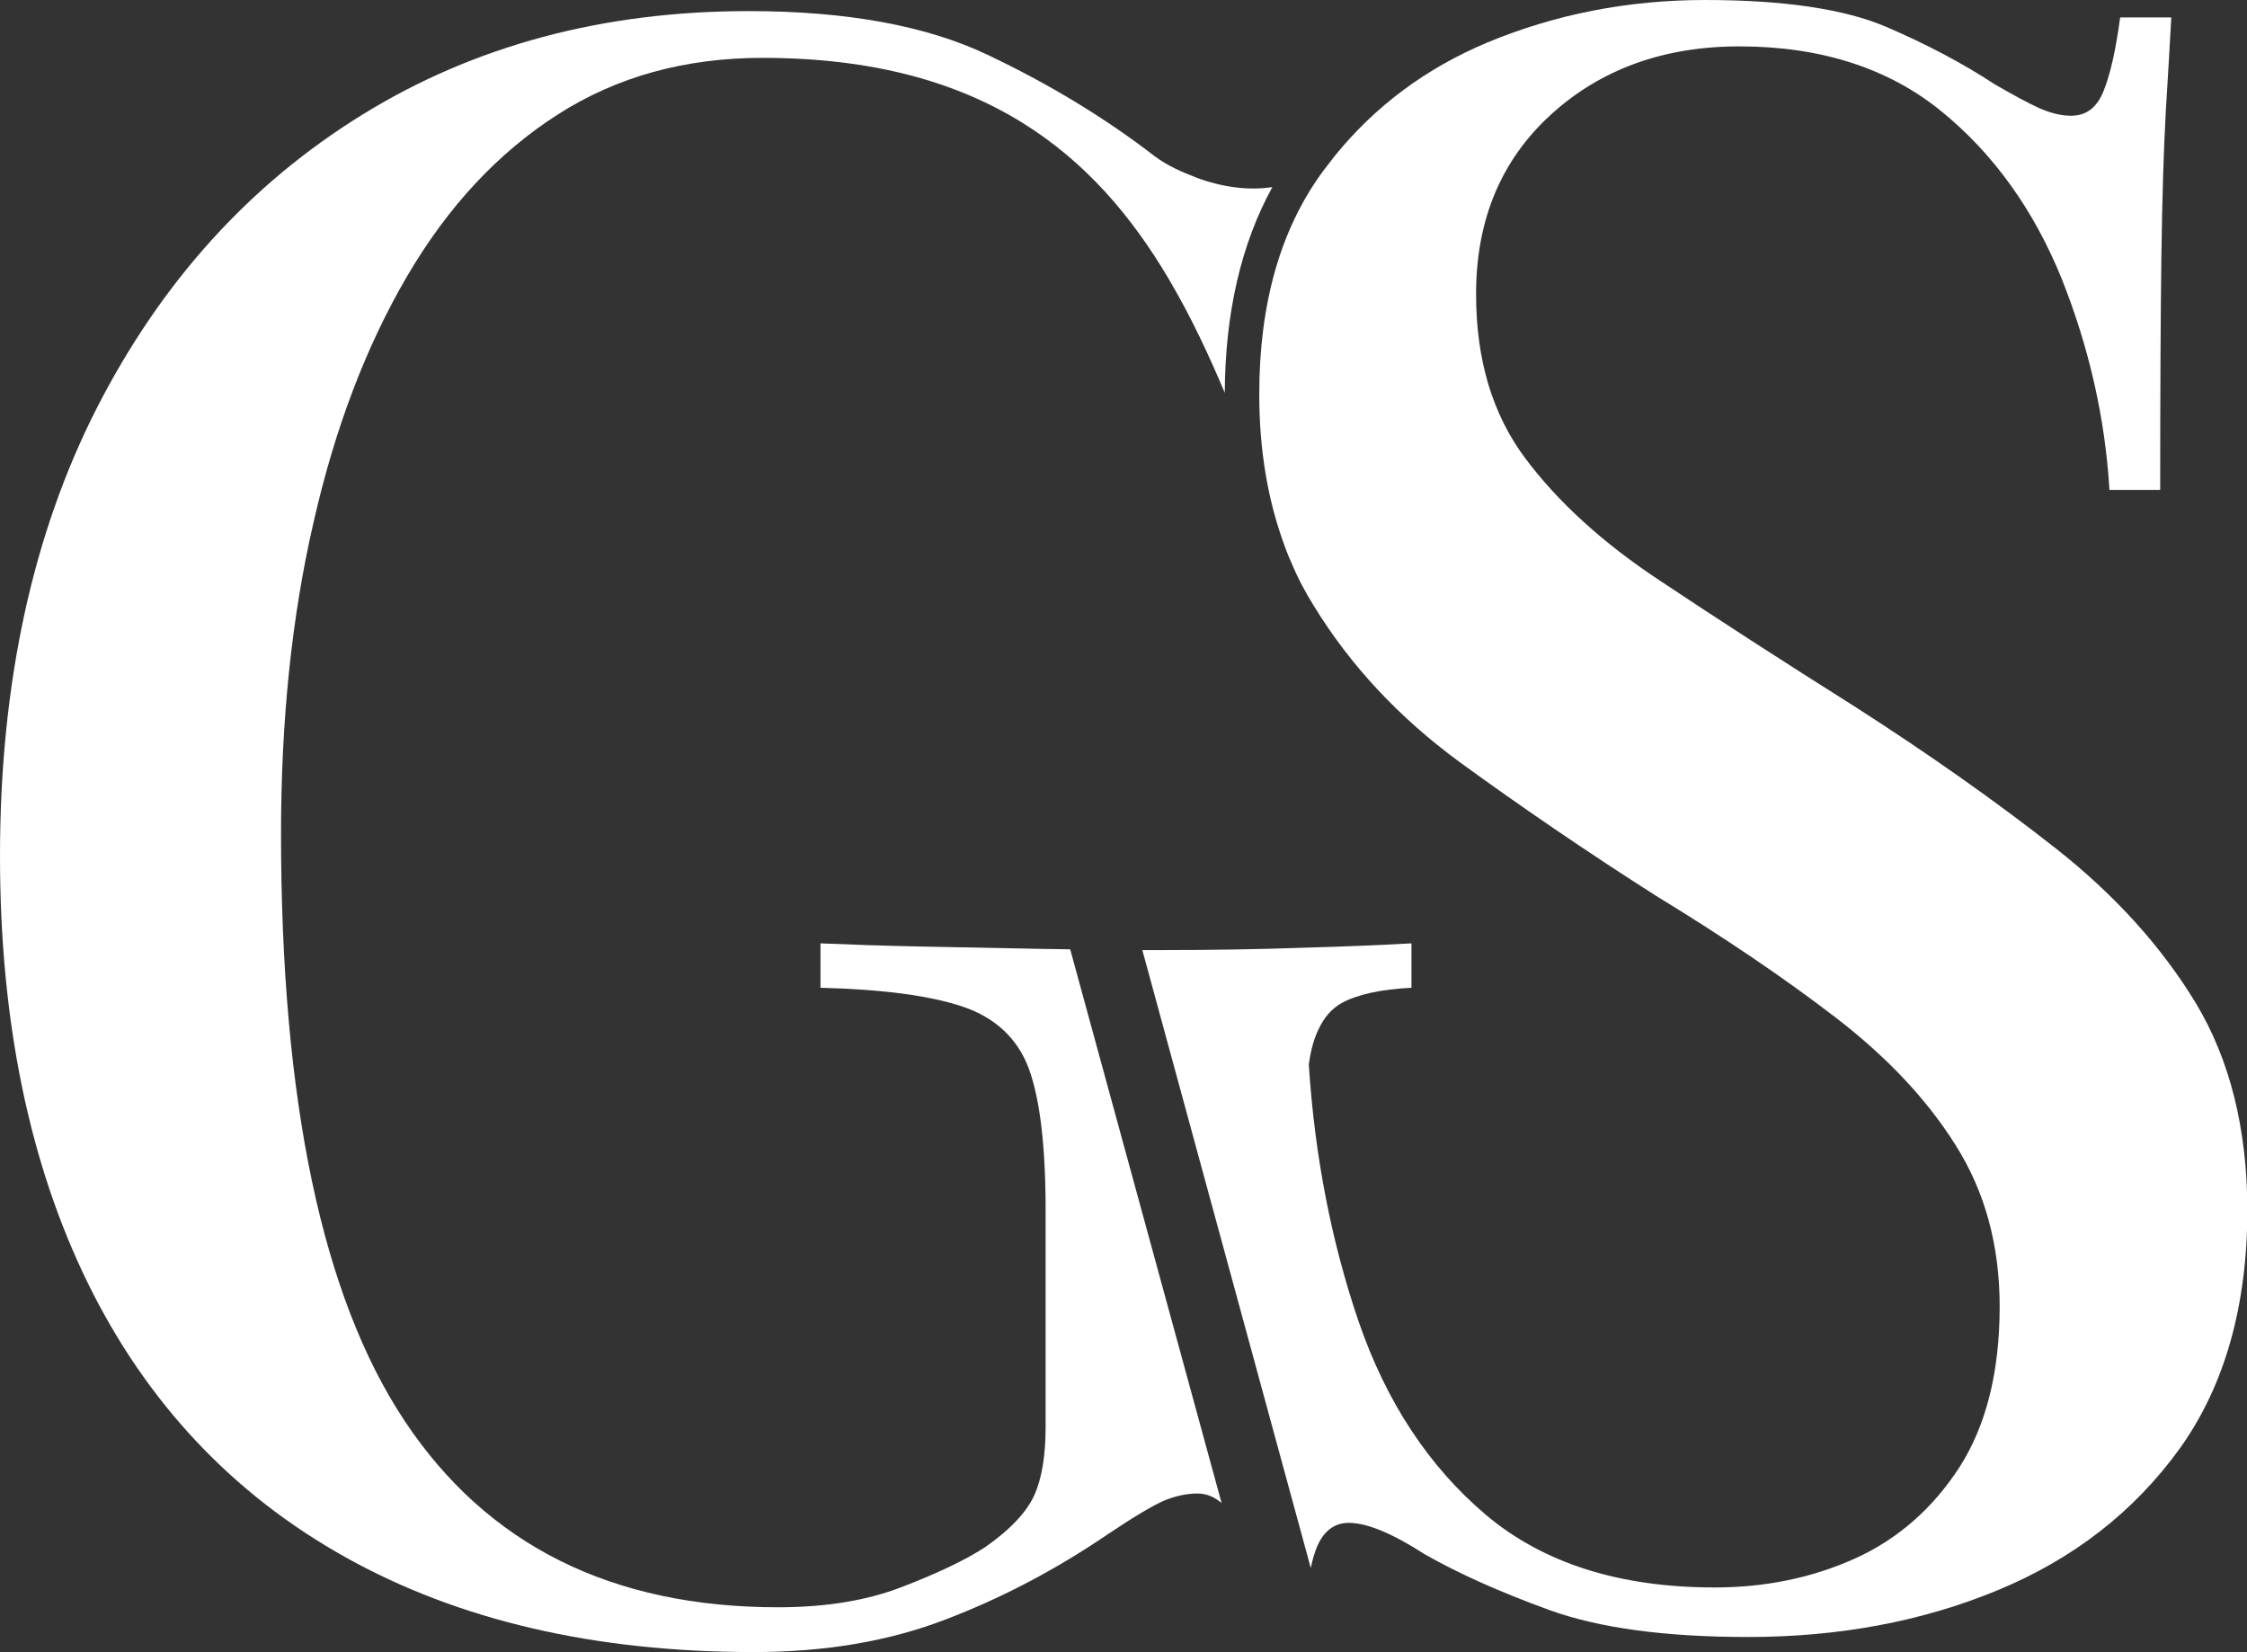 <?xml version="1.0" encoding="utf-8"?>
<!-- Generator: Adobe Illustrator 26.5.0, SVG Export Plug-In . SVG Version: 6.00 Build 0)  -->
<svg version="1.1" id="Layer_1" xmlns="http://www.w3.org/2000/svg" xmlns:xlink="http://www.w3.org/1999/xlink" x="0px" y="0px"
	 viewBox="0 0 566.9 416.8" style="enable-background:new 0 0 566.9 416.8;" xml:space="preserve">
<rect x="0" y="0" width="566.9" height="416.8" fill="#333333" stroke="none"/>
<style type="text/css">
	.st0{fill:#FFFFFF;}
</style>
<g>
	<path class="st0" d="M554,253.1c-8.6-14.2-20.4-27.3-35.4-39.1c-15-11.8-31.9-23.7-50.6-35.7c-18.4-11.6-34.8-22.2-49.2-31.8
		c-14.4-9.5-25.8-19.9-34-30.9c-8.3-11.1-12.4-24.9-12.4-41.4c0-18.7,6.3-33.8,18.9-45.3c12.5-11.4,28.4-17.2,47.5-17.2
		c20.6,0,37.6,5.5,50.9,16.3s23.4,25,30.4,42.2c6.9,17.3,11,35.1,12.1,53.4H545c0-24.4,0.1-44.1,0.3-59c0.2-15,0.6-27.1,1.1-36.3
		c0.6-9.2,1-17.1,1.4-23.9h-12.9c-1.1,8.2-2.5,14.4-4.2,18.6s-4.4,6.2-8.2,6.2c-2.6,0-5.3-0.7-8.2-2c-2.8-1.3-6.5-3.3-11-5.9
		c-7.9-5.2-17.1-10.1-27.6-14.6C465.3,2.3,450.1,0,430.2,0c-19.5,0-37.8,3.6-54.9,10.7c-15.5,6.5-28.3,16-38.6,28.7c0,0,0,0,0,0
		c-1,1.3-2,2.6-3,3.9c-10.7,14.6-16,33.4-16,56.2c0,14.2,2.2,27,6.5,38.5c0,0.1,0.1,0.2,0.1,0.3c0.2,0.6,0.5,1.2,0.7,1.8
		c0.2,0.5,0.4,0.9,0.6,1.4c0,0.1,0.1,0.1,0.1,0.2c1.6,3.9,3.6,7.7,5.8,11.2c9.2,15,21.4,28.1,36.8,39.4
		c15.4,11.2,31.9,22.5,49.5,33.7c17.2,10.5,32.3,20.7,45.3,30.7c13,10,23.1,20.7,30.4,32.4c7.3,11.6,11,25.1,11,40.5
		c0,16.5-3.4,30-10.1,40.5c-6.8,10.5-15.6,18.2-26.4,23.1c-10.9,4.9-22.7,7.3-35.4,7.3c-24,0-43.2-6.1-57.7-18.3
		c-14.4-12.2-25.1-28.4-32.1-48.7c-6.9-20.2-11.1-41.8-12.6-64.9c0.1-0.7,0.2-1.4,0.3-2c0.5-2.7,1.2-5,2.2-7c1.4-3,3.3-5.1,5.7-6.5
		c4-2.2,9.9-3.5,17.7-3.9V238c-7.1,0.4-16.2,0.8-27.3,1.1c-11,0.4-23.3,0.6-36.8,0.6c-1.2,0-2.6,0-3.8,0l42.5,155.9
		c0.4-2,0.9-3.7,1.5-5.2c1.7-4.1,4.4-6.2,8.1-6.2c4.5,0,10.9,2.6,19.1,7.9c8.6,4.9,19.1,9.6,31.5,14.1c12.4,4.5,29.1,6.8,50.1,6.8
		c22.9,0,43.9-3.9,63-11.8c19.1-7.9,34.4-19.8,45.9-35.7c11.4-15.9,17.1-36.1,17.1-60.5C566.9,284.7,562.6,267.4,554,253.1z"/>
	<path class="st0" d="M270,239.5c-2.3,0-4.6-0.1-7-0.1c-10.7-0.2-20.9-0.4-30.7-0.6c-9.8-0.2-18.2-0.5-25.3-0.8v11.2
		c15.8,0.4,27.7,2,36,4.8c8.2,2.8,13.8,8.1,16.6,15.7c2.8,7.7,4.2,19.6,4.2,35.7V360c0,7.1-0.9,12.8-2.8,17.1
		c-1.9,4.3-6,8.7-12.4,13.2c-5.2,3.4-12.3,6.7-21.1,10.1c-8.8,3.4-19.2,5.1-31.2,5.1c-42,0-73.4-15.7-94.2-47
		c-20.8-31.3-31.2-80.7-31.2-148.2c0-28.5,2.7-54.7,8.2-78.5c5.4-23.8,13.3-44.5,23.6-62.1c10.3-17.6,23-31.2,38-40.8
		c15-9.6,32.2-14.3,51.7-14.3c55.7,0,83.9,24.5,102.3,55.5c0.2,0.4,0.5,0.8,0.7,1.2c5.2,8.9,9.6,18.3,13.6,27.8
		c0.1-20.1,4.1-37.5,12-51.9c-5.9,0.9-12.5,0.1-19.2-2.4c-3.5-1.4-7-2.8-10.5-5.4c-12.7-9.8-26.8-18.3-42.2-25.6
		c-15.4-7.3-35.4-11-60.2-11c-36.8,0-69.3,8.7-97.6,26.2c-28.3,17.5-50.6,42.1-66.9,74C8.2,134.8,0,172.5,0,216
		c0,41.6,7.4,77.6,22.2,107.8C37,353.9,58.7,377,87.2,392.9c28.5,15.9,62.8,23.9,102.9,23.9c18,0,34.1-2.7,48.4-8.2
		c14.2-5.4,27.9-12.6,41.1-21.6c6.7-4.5,11.5-7.3,14.3-8.5c2.8-1.1,5.5-1.7,8.2-1.7c2.1,0,3.9,0.7,5.6,2c0.2,0.1,0.3,0.3,0.5,0.4
		L270,239.5z"/>
</g>
</svg>
